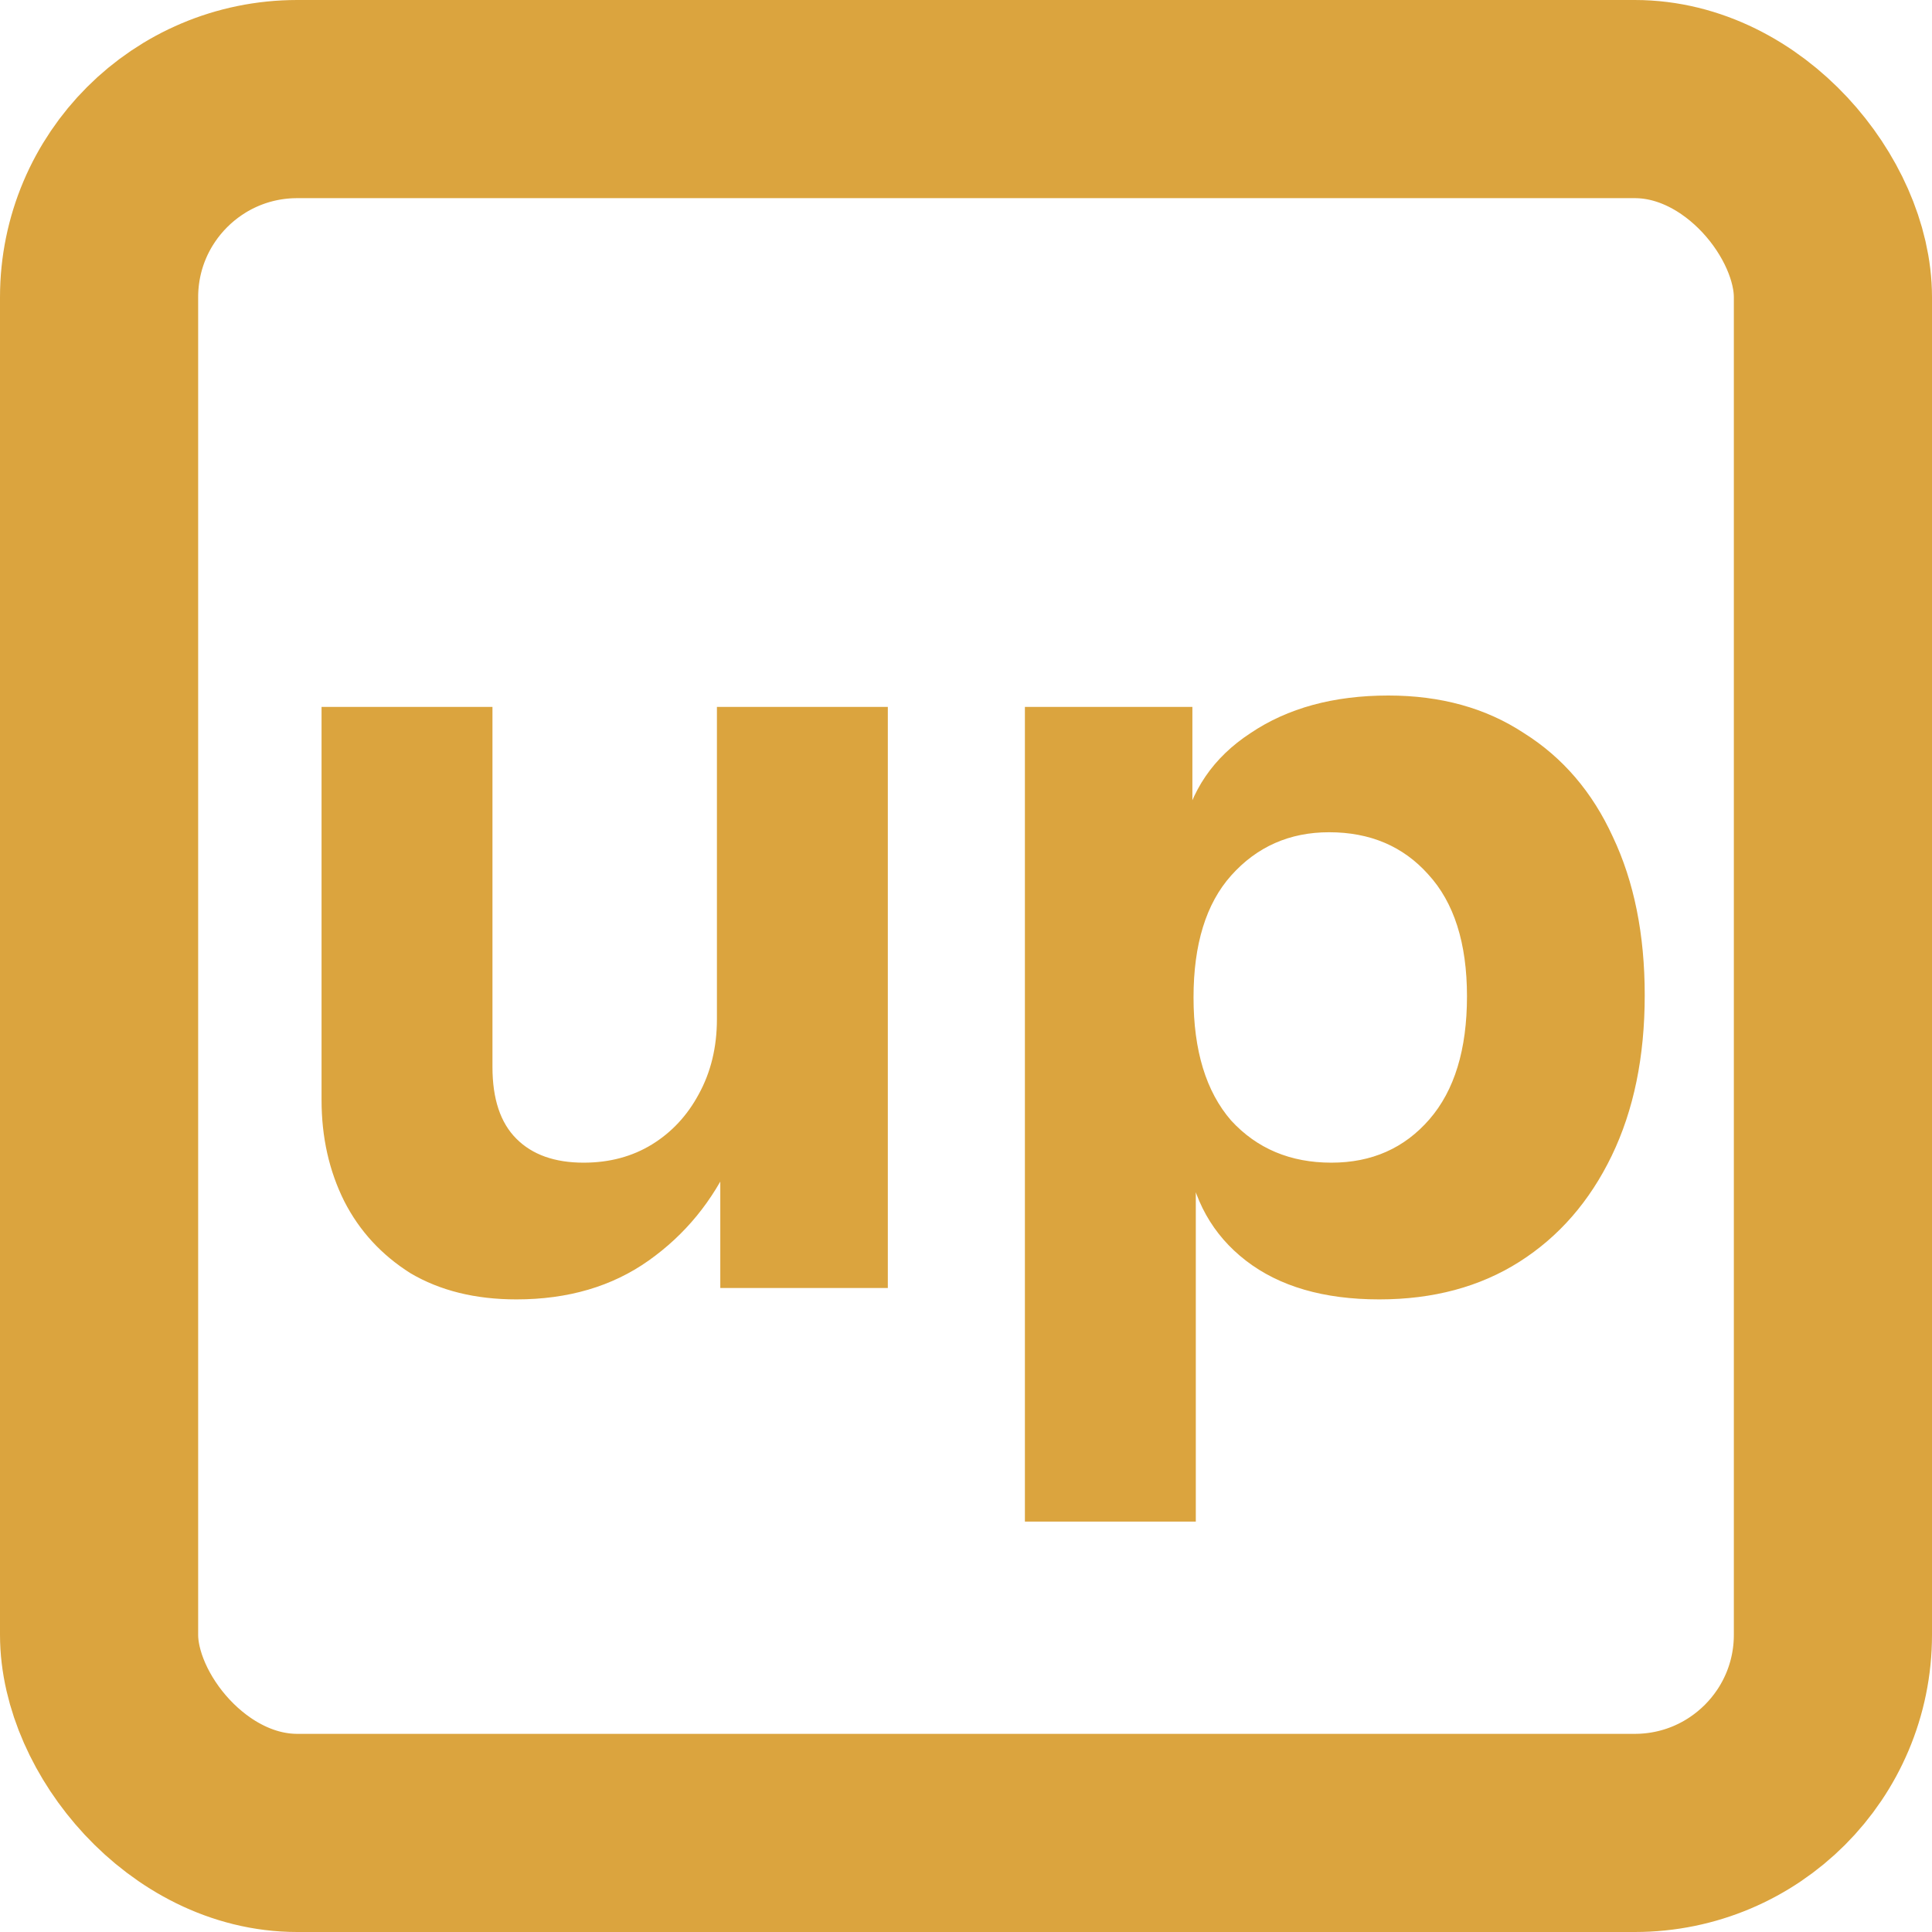 <svg width="39" height="39" viewBox="0 0 39 39" fill="none" xmlns="http://www.w3.org/2000/svg">
<rect x="2" y="2" width="35" height="35" rx="4" stroke="#DBA43E" stroke-width="4" stroke-linejoin="round"/>
<path d="M10.424 26.23C9.596 26.23 8.883 26.054 8.285 25.701C7.702 25.333 7.257 24.85 6.951 24.252C6.644 23.639 6.491 22.956 6.491 22.205V14.27H9.941V21.538C9.941 22.182 10.101 22.665 10.424 22.987C10.745 23.309 11.198 23.47 11.78 23.47C12.302 23.47 12.762 23.347 13.161 23.102C13.559 22.857 13.873 22.519 14.104 22.09C14.349 21.645 14.472 21.139 14.472 20.572L14.771 23.401C14.387 24.244 13.828 24.927 13.091 25.448C12.355 25.969 11.466 26.23 10.424 26.23ZM14.54 26V23.24H14.472V14.27H17.922V26H14.54ZM27.842 26.23C26.723 26.23 25.826 25.969 25.151 25.448C24.476 24.927 24.078 24.214 23.955 23.309L24.139 23.286V30.715H20.689V14.27H24.07V16.869L23.863 16.823C24.032 15.964 24.492 15.29 25.243 14.799C25.994 14.293 26.922 14.04 28.026 14.04C29.084 14.04 29.996 14.293 30.763 14.799C31.545 15.29 32.143 15.987 32.557 16.892C32.986 17.797 33.201 18.862 33.201 20.089C33.201 21.331 32.979 22.412 32.534 23.332C32.089 24.252 31.468 24.965 30.671 25.471C29.874 25.977 28.931 26.23 27.842 26.23ZM26.876 23.47C27.689 23.47 28.348 23.179 28.854 22.596C29.36 22.013 29.613 21.185 29.613 20.112C29.613 19.039 29.352 18.218 28.831 17.651C28.325 17.084 27.658 16.8 26.83 16.8C26.033 16.8 25.373 17.091 24.852 17.674C24.346 18.241 24.093 19.062 24.093 20.135C24.093 21.208 24.346 22.036 24.852 22.619C25.373 23.186 26.048 23.47 26.876 23.47Z" fill="#DBA43E"/>
</svg>
